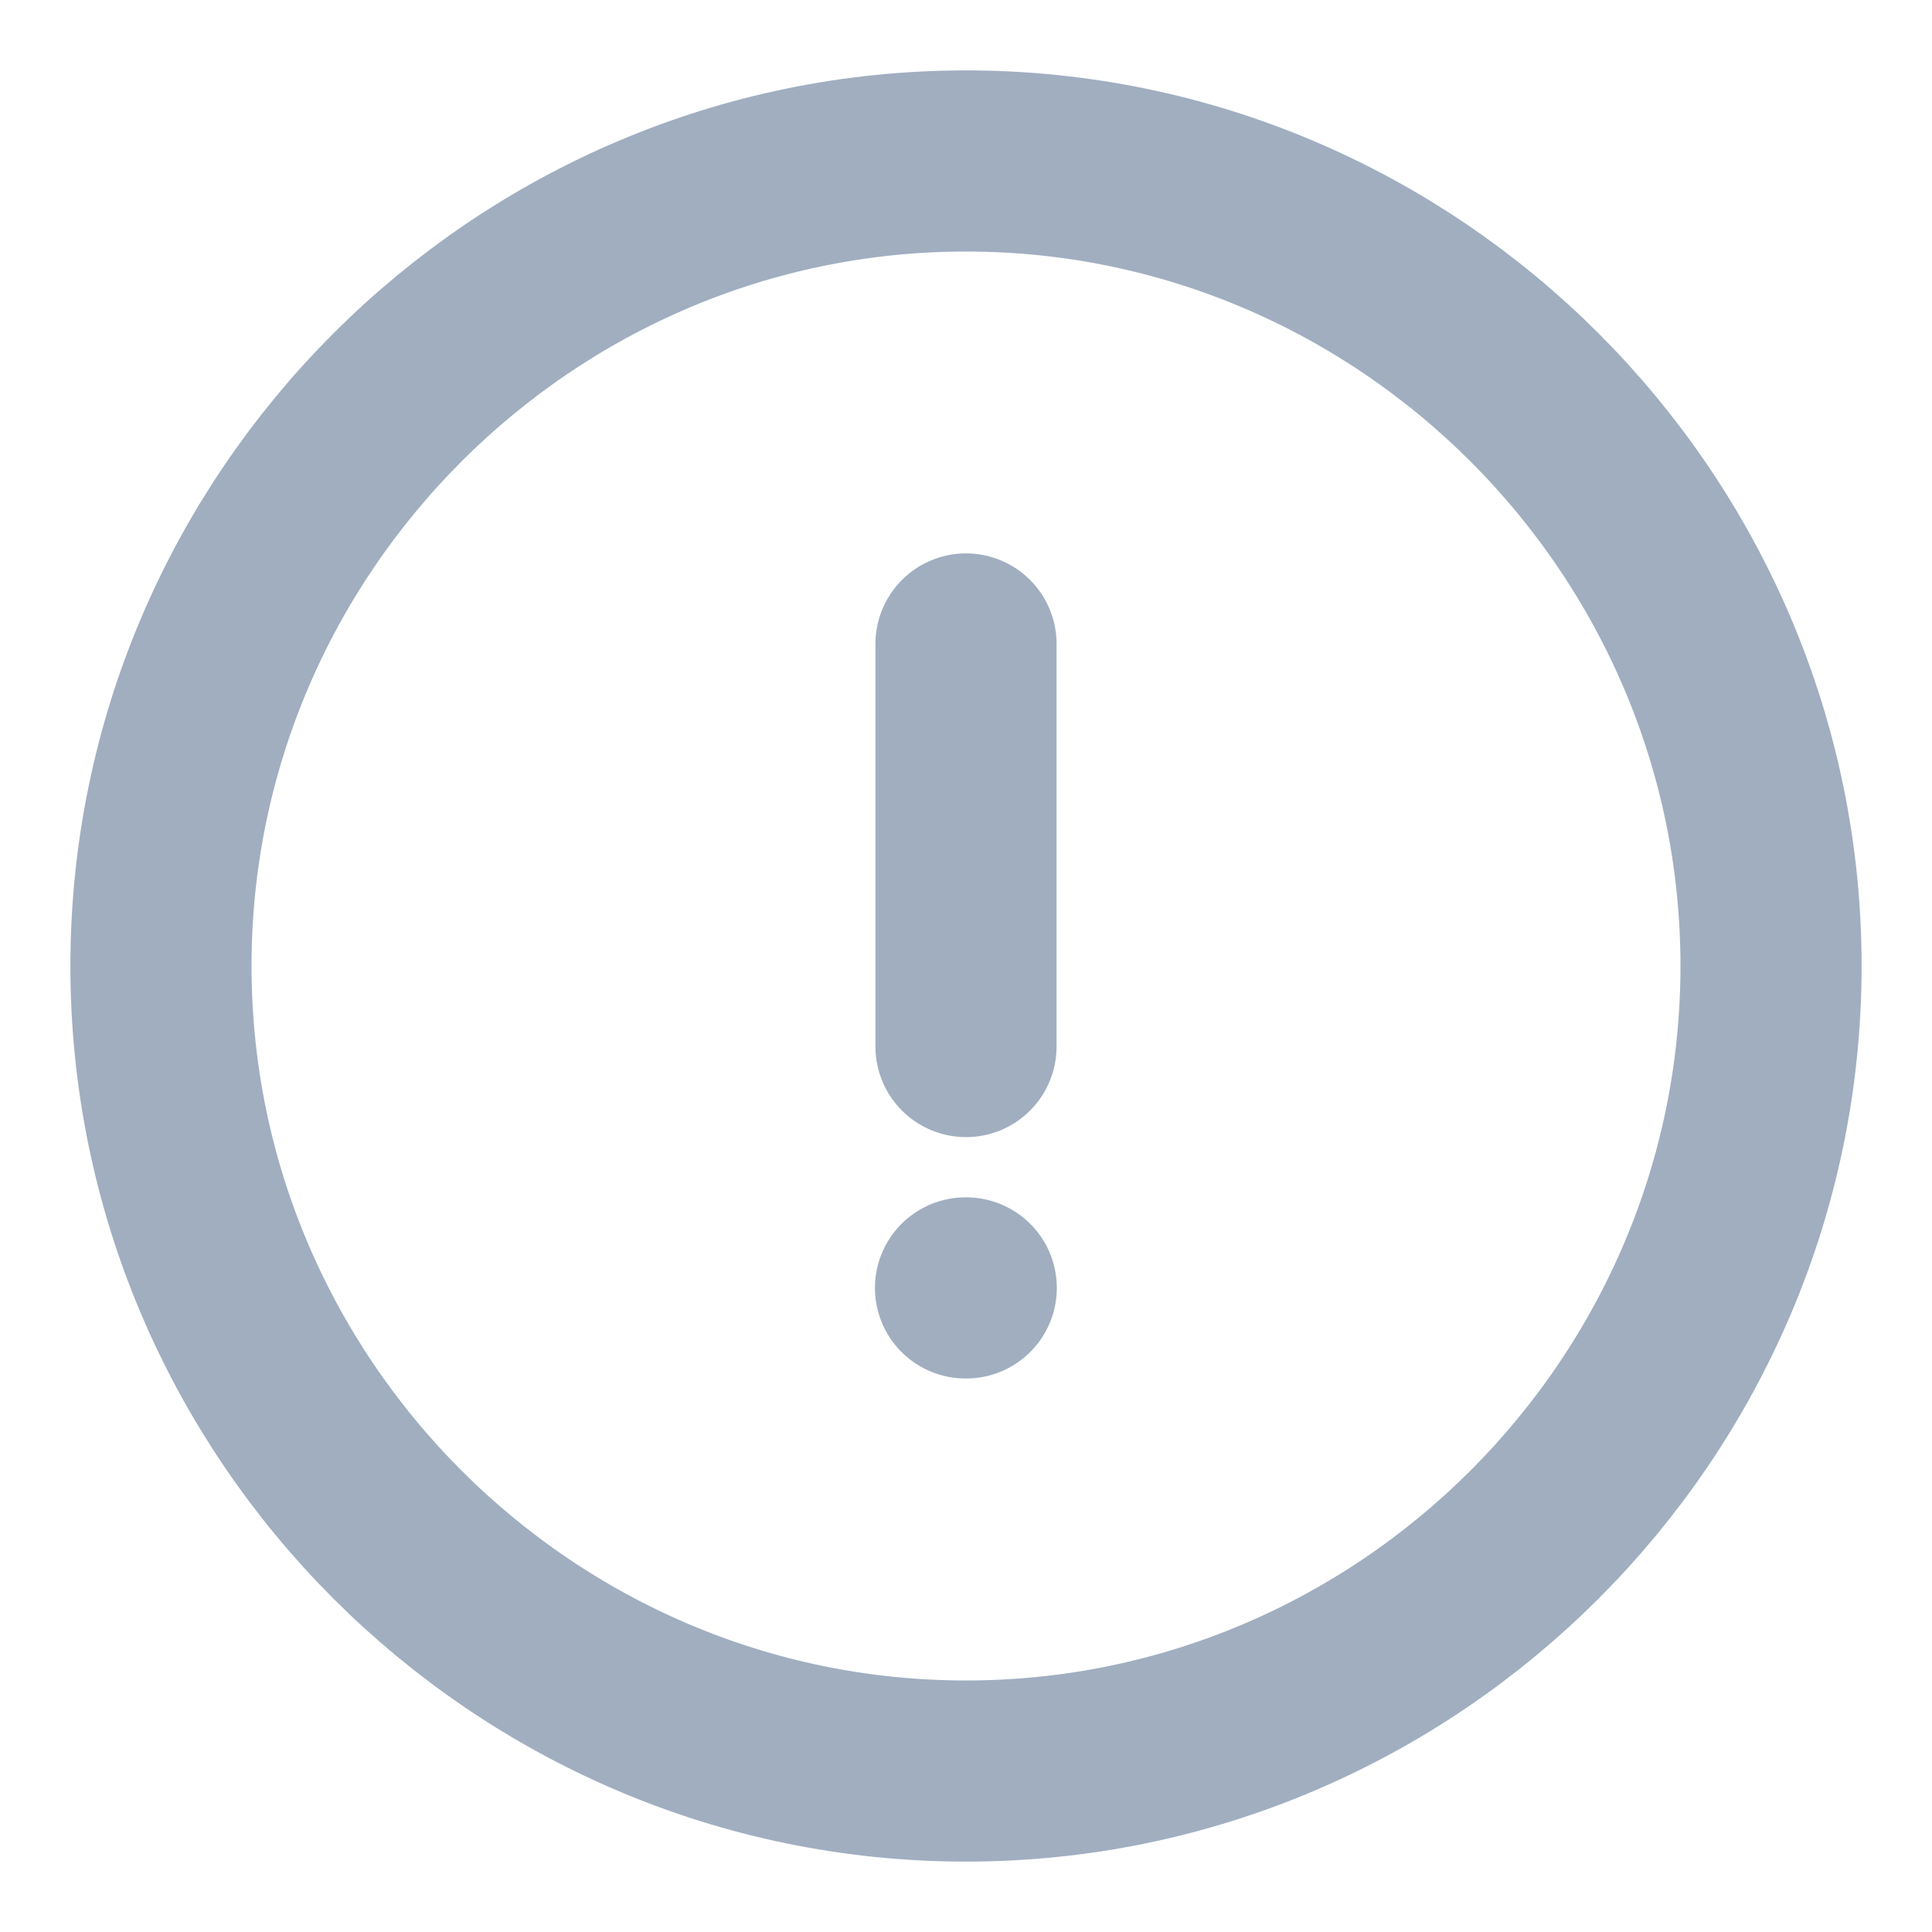 <svg width="16" height="16" viewBox="0 0 16 16" fill="none" xmlns="http://www.w3.org/2000/svg">
<path d="M8 14.667C11.667 14.667 14.667 11.667 14.667 8C14.667 4.333 11.667 1.333 8 1.333C4.333 1.333 1.333 4.333 1.333 8C1.333 11.667 4.333 14.667 8 14.667Z" stroke="#A0AEC0" stroke-width="1.5" stroke-linecap="round" stroke-linejoin="round"/>
<path d="M8 5.333V8.667" stroke="#A0AEC0" stroke-width="1.5" stroke-linecap="round" stroke-linejoin="round"/>
<path d="M7.996 10.666H8.002" stroke="#A0AEC0" stroke-width="1.5" stroke-linecap="round" stroke-linejoin="round"/>
</svg>
